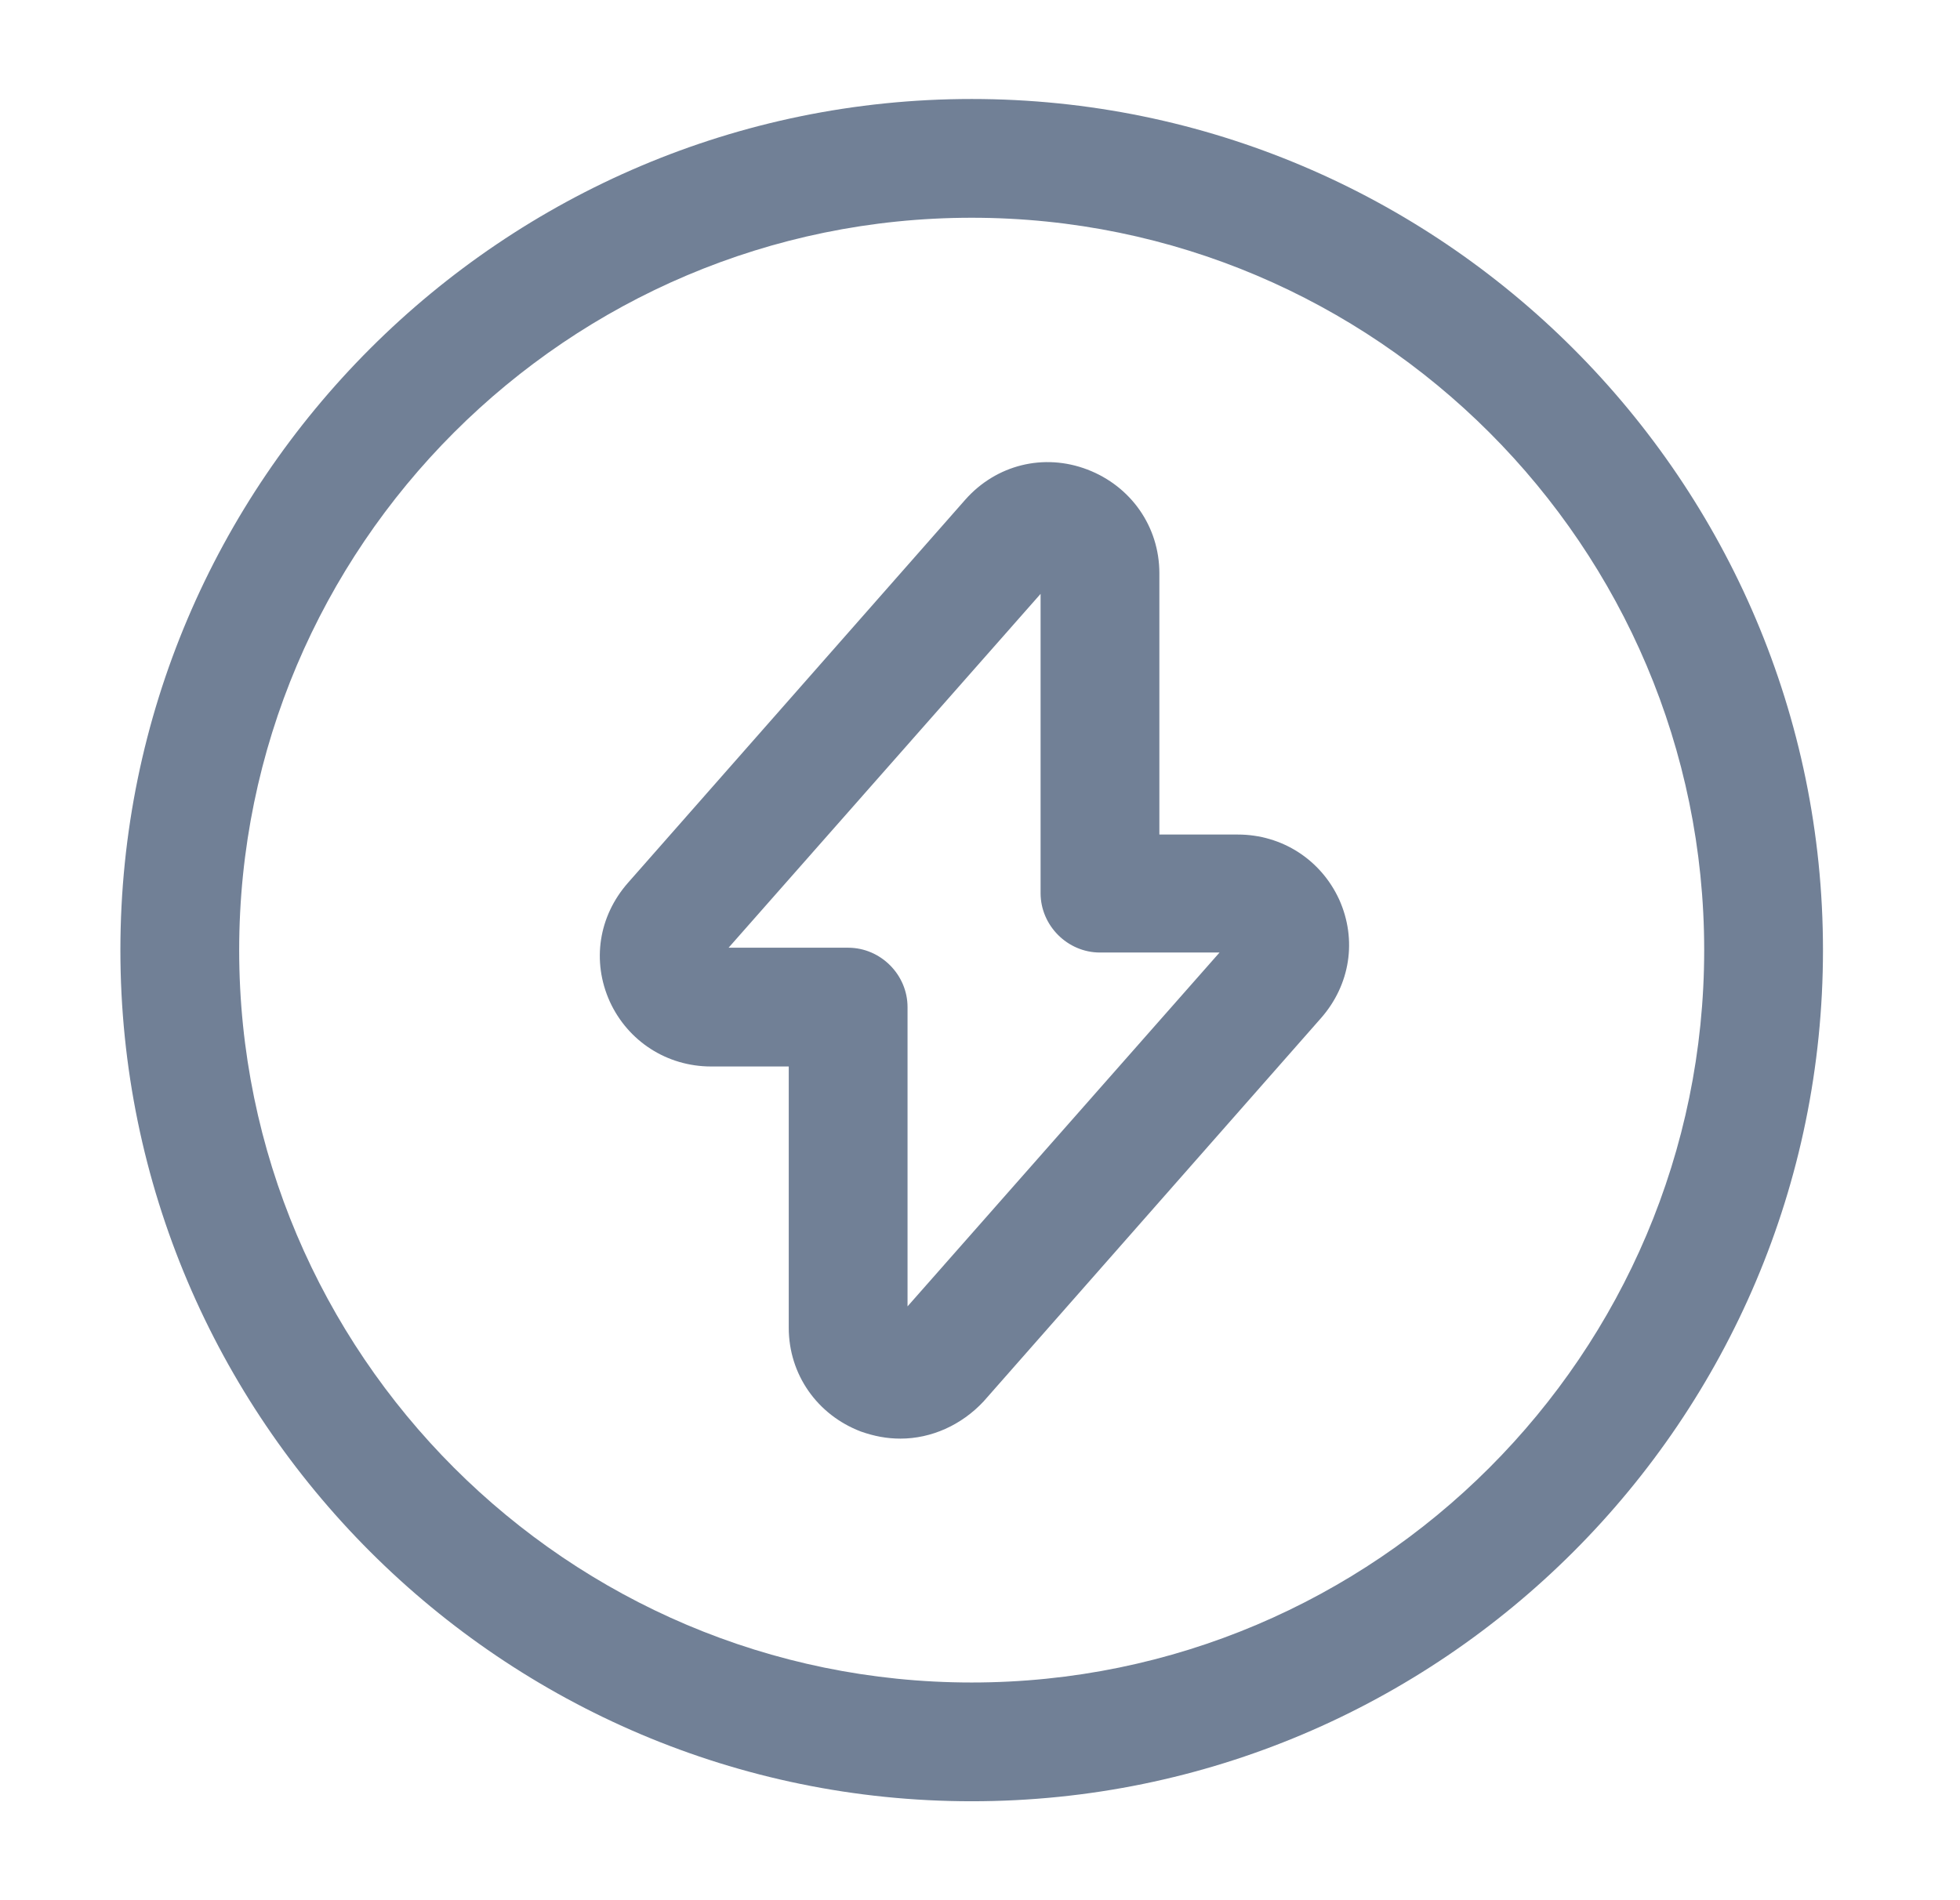 <svg width="33" height="32" viewBox="0 0 33 32" fill="none" xmlns="http://www.w3.org/2000/svg">
<path d="M15.16 24.227C14.933 24.227 14.72 24.187 14.493 24.107C13.76 23.827 13.28 23.147 13.28 22.36V17.96H11.973C11.227 17.96 10.573 17.534 10.267 16.867C9.96 16.187 10.08 15.427 10.573 14.867L16.253 8.414C16.773 7.827 17.573 7.627 18.307 7.907C19.04 8.187 19.52 8.867 19.52 9.654V14.054H20.84C21.587 14.054 22.24 14.48 22.547 15.147C22.853 15.827 22.733 16.587 22.24 17.147L16.56 23.601C16.187 24 15.68 24.227 15.16 24.227ZM12.267 15.96H14.28C14.827 15.96 15.28 16.414 15.28 16.96V22L20.533 16.041H18.52C17.973 16.041 17.52 15.587 17.52 15.04V10.001L12.267 15.96Z" fill="#718096"/>
<path d="M16.36 30.334C8.467 30.334 2.027 23.907 2.027 16C2.027 8.094 8.467 1.667 16.36 1.667C24.253 1.667 30.693 8.094 30.693 16C30.693 23.907 24.267 30.334 16.36 30.334ZM16.36 3.667C9.56 3.667 4.027 9.2 4.027 16C4.027 22.8 9.56 28.334 16.36 28.334C23.16 28.334 28.693 22.8 28.693 16C28.693 9.2 23.16 3.667 16.36 3.667Z" fill="#718096"/>
</svg>
